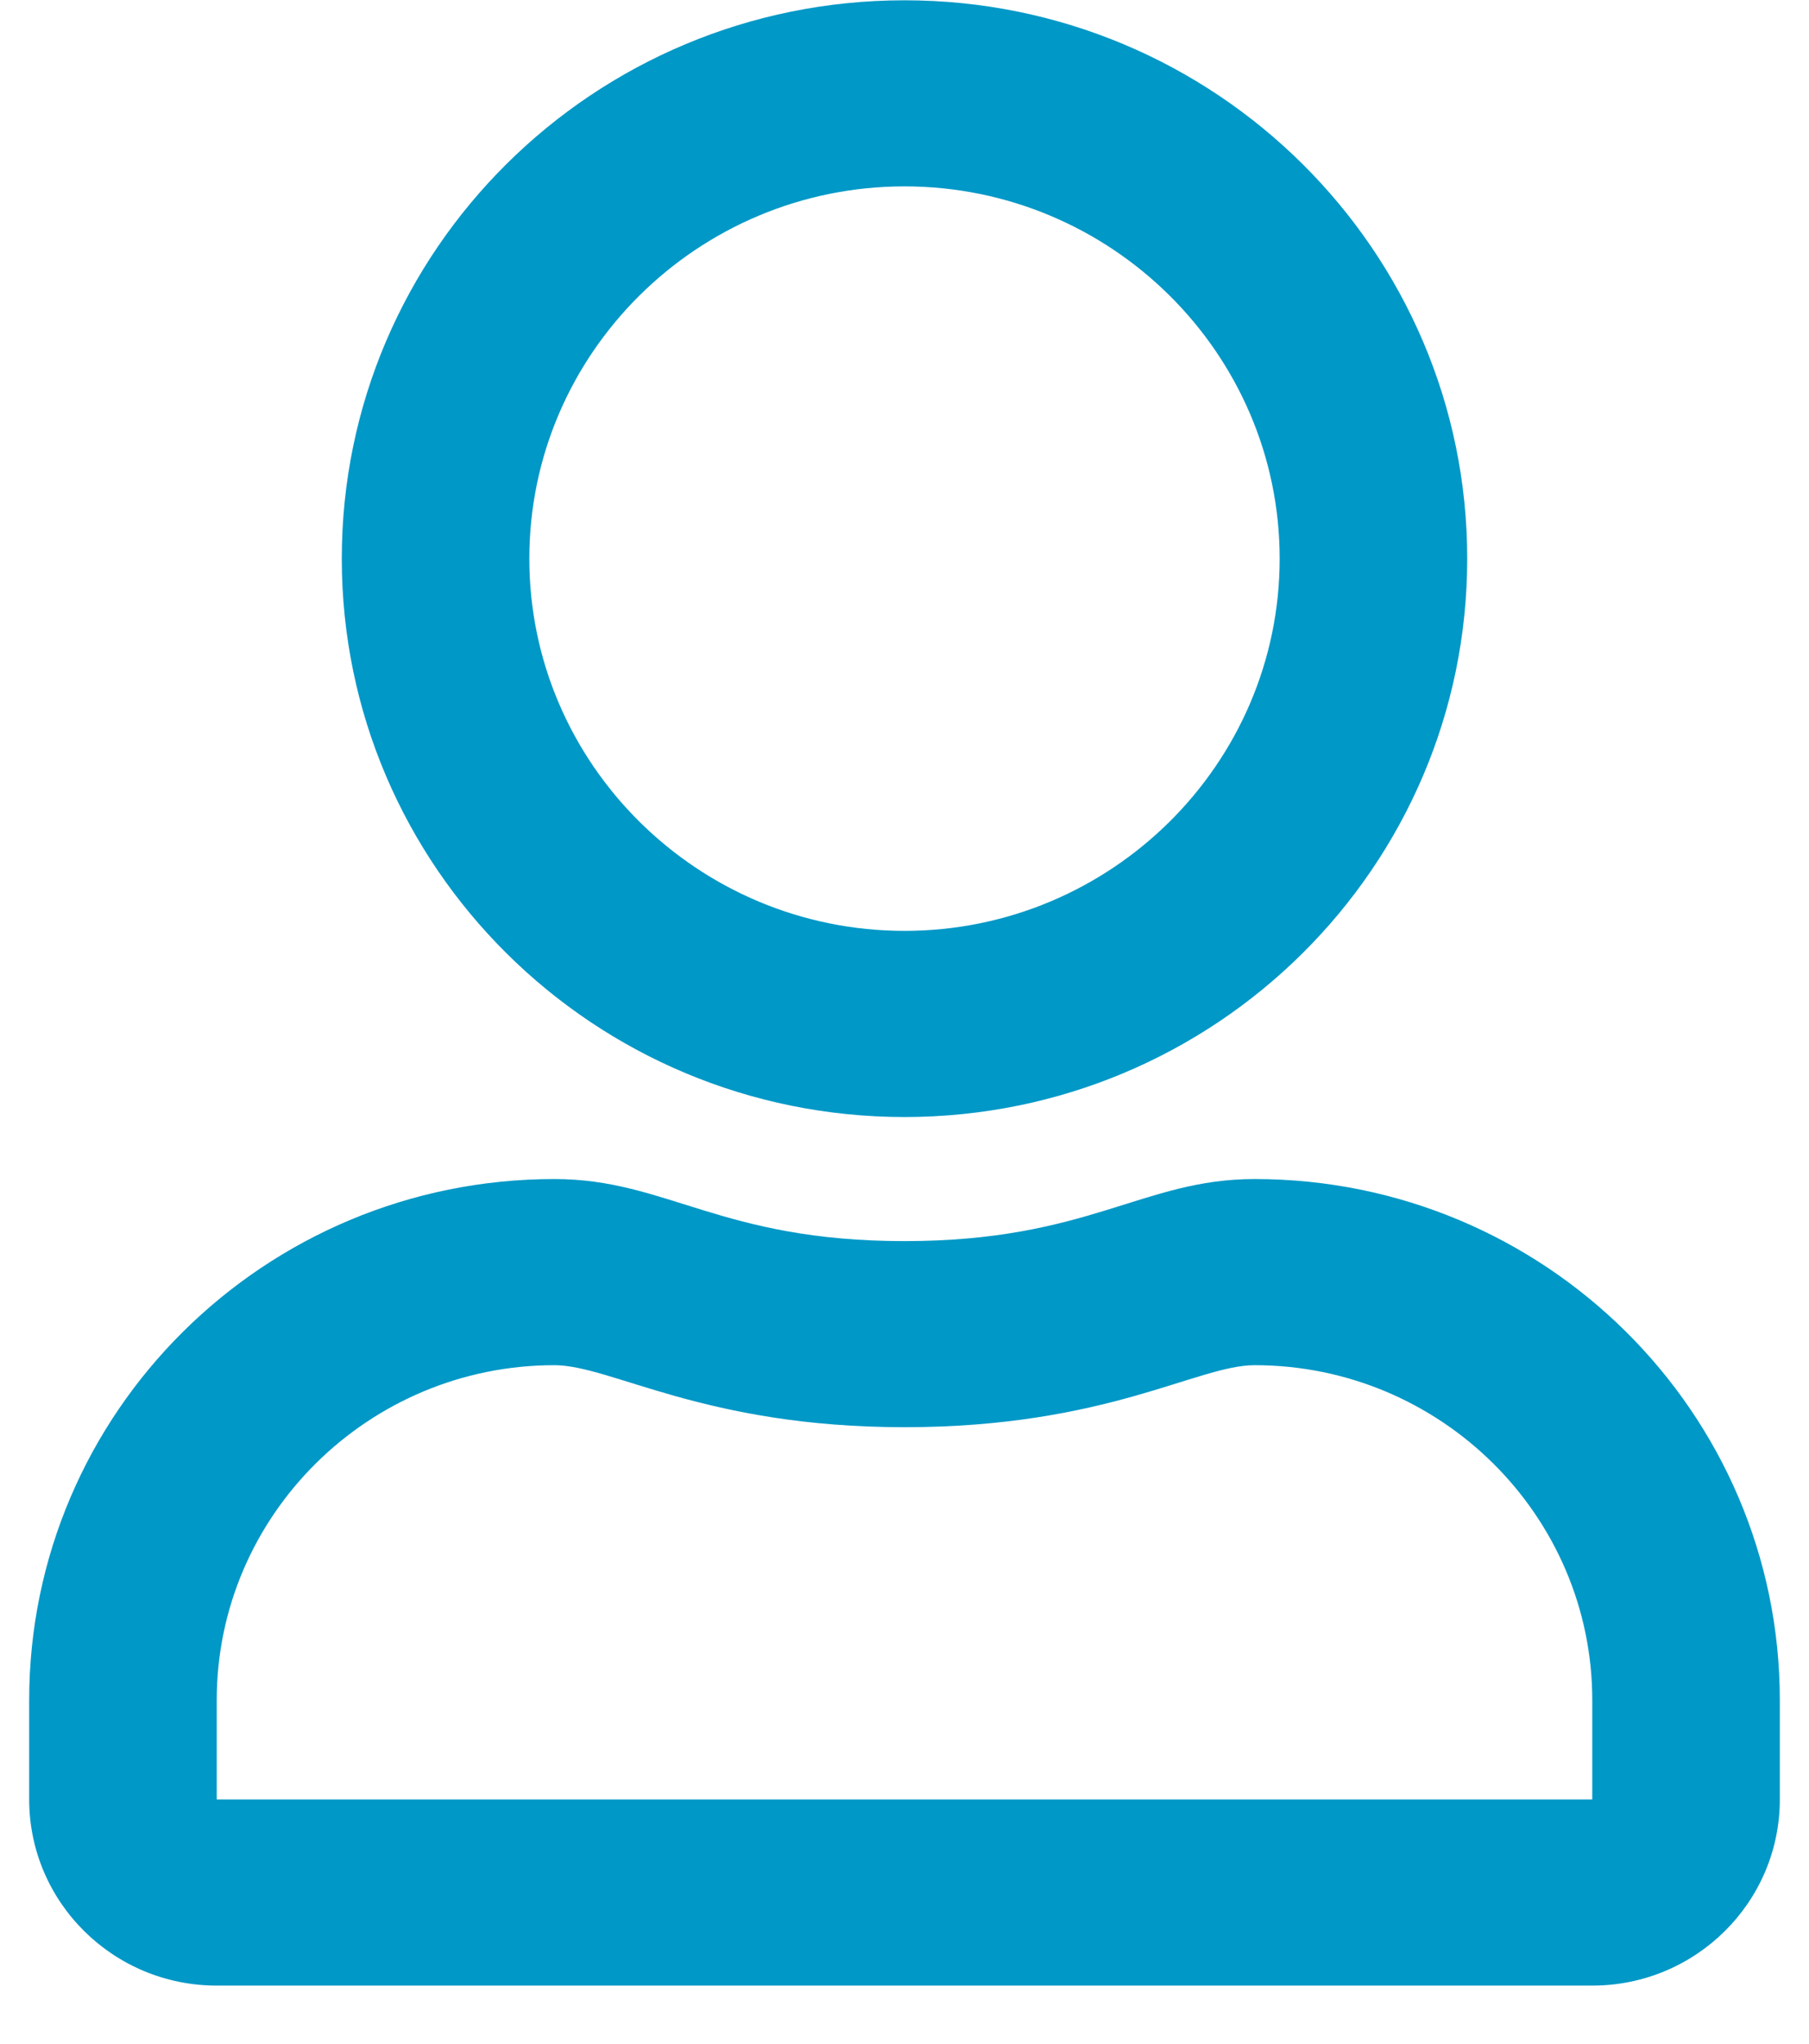 <svg width="31" height="35" viewBox="0 0 31 35" fill="none" xmlns="http://www.w3.org/2000/svg">
<path d="M21.5 20.192C19.578 20.192 18.654 21.255 15.5 21.255C12.346 21.255 11.429 20.192 9.5 20.192C4.531 20.192 0.5 24.19 0.5 29.117V30.817C0.5 32.577 1.94 34.005 3.714 34.005H27.286C29.06 34.005 30.5 32.577 30.5 30.817V29.117C30.5 24.19 26.469 20.192 21.5 20.192ZM27.286 30.817H3.714V29.117C3.714 25.956 6.312 23.38 9.5 23.38C10.478 23.38 12.065 24.442 15.5 24.442C18.962 24.442 20.516 23.38 21.5 23.38C24.688 23.38 27.286 25.956 27.286 29.117V30.817ZM15.5 19.13C20.824 19.13 25.143 14.847 25.143 9.567C25.143 4.288 20.824 0.005 15.5 0.005C10.176 0.005 5.857 4.288 5.857 9.567C5.857 14.847 10.176 19.13 15.5 19.13ZM15.5 3.192C19.042 3.192 21.929 6.054 21.929 9.567C21.929 13.08 19.042 15.942 15.5 15.942C11.958 15.942 9.071 13.08 9.071 9.567C9.071 6.054 11.958 3.192 15.5 3.192Z" fill="#0098C7"/>
</svg>
